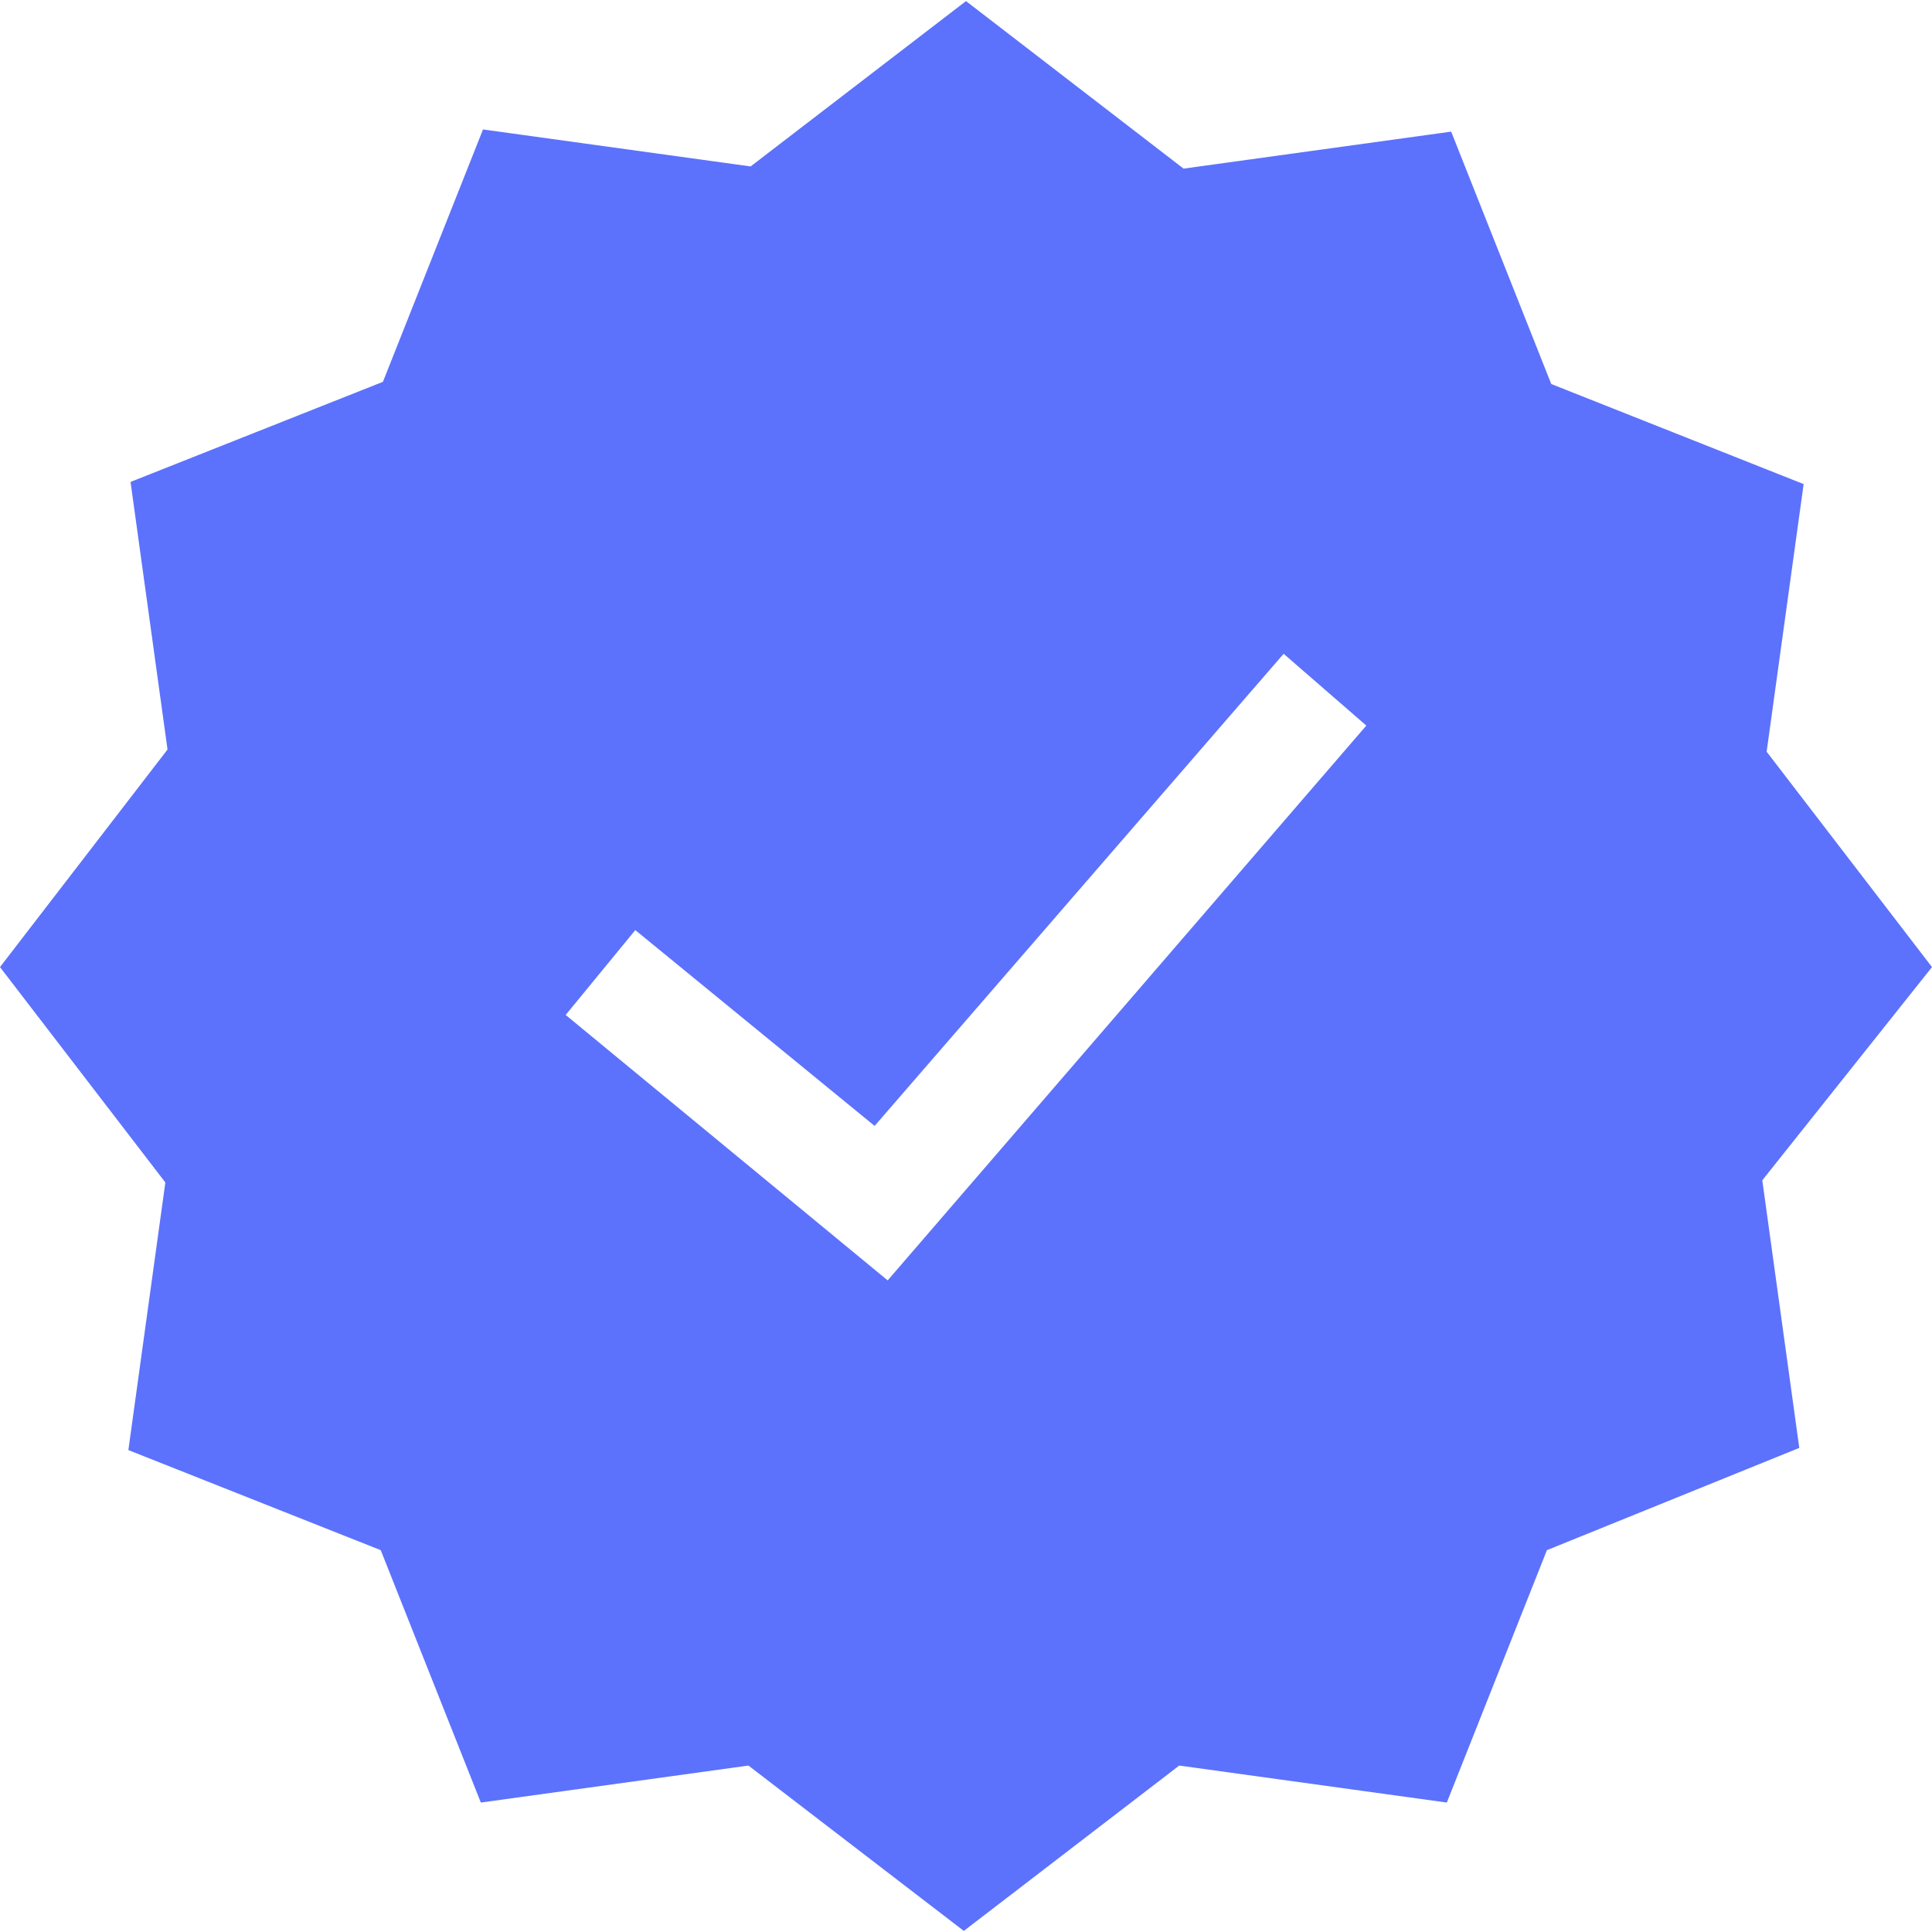 <?xml version="1.0"?>
<svg xmlns="http://www.w3.org/2000/svg" xmlns:xlink="http://www.w3.org/1999/xlink" version="1.1" id="Capa_1" x="0px" y="0px" viewBox="0 0 454.656 454.656" style="enable-background:new 0 0 454.656 454.656;" xml:space="preserve" width="512px" height="512px" class=""><g><g>
	<g>
		<path d="M454.656,227.584l-38.912-50.688l8.704-62.976l-59.392-23.552l-23.552-59.392l-62.976,8.704l-51.2-39.424L176.64,39.168    l-62.976-8.704L90.112,89.856L30.72,113.408l8.704,62.976L0,227.584l38.912,50.688l-8.704,62.976L89.6,364.8l23.552,59.392    l62.976-8.704l50.688,38.912l50.688-38.912l62.976,8.704l23.552-59.392l59.392-24.064l-8.704-62.976L454.656,227.584z     M208.896,301.312l-75.776-62.464l16.384-19.968l56.32,46.08l96.256-111.104l19.456,16.896L208.896,301.312z" data-original="#000000" class="active-path" data-old_color="#5B71FC" fill="#5C72FC"/>
	</g>
</g></g> </svg>

